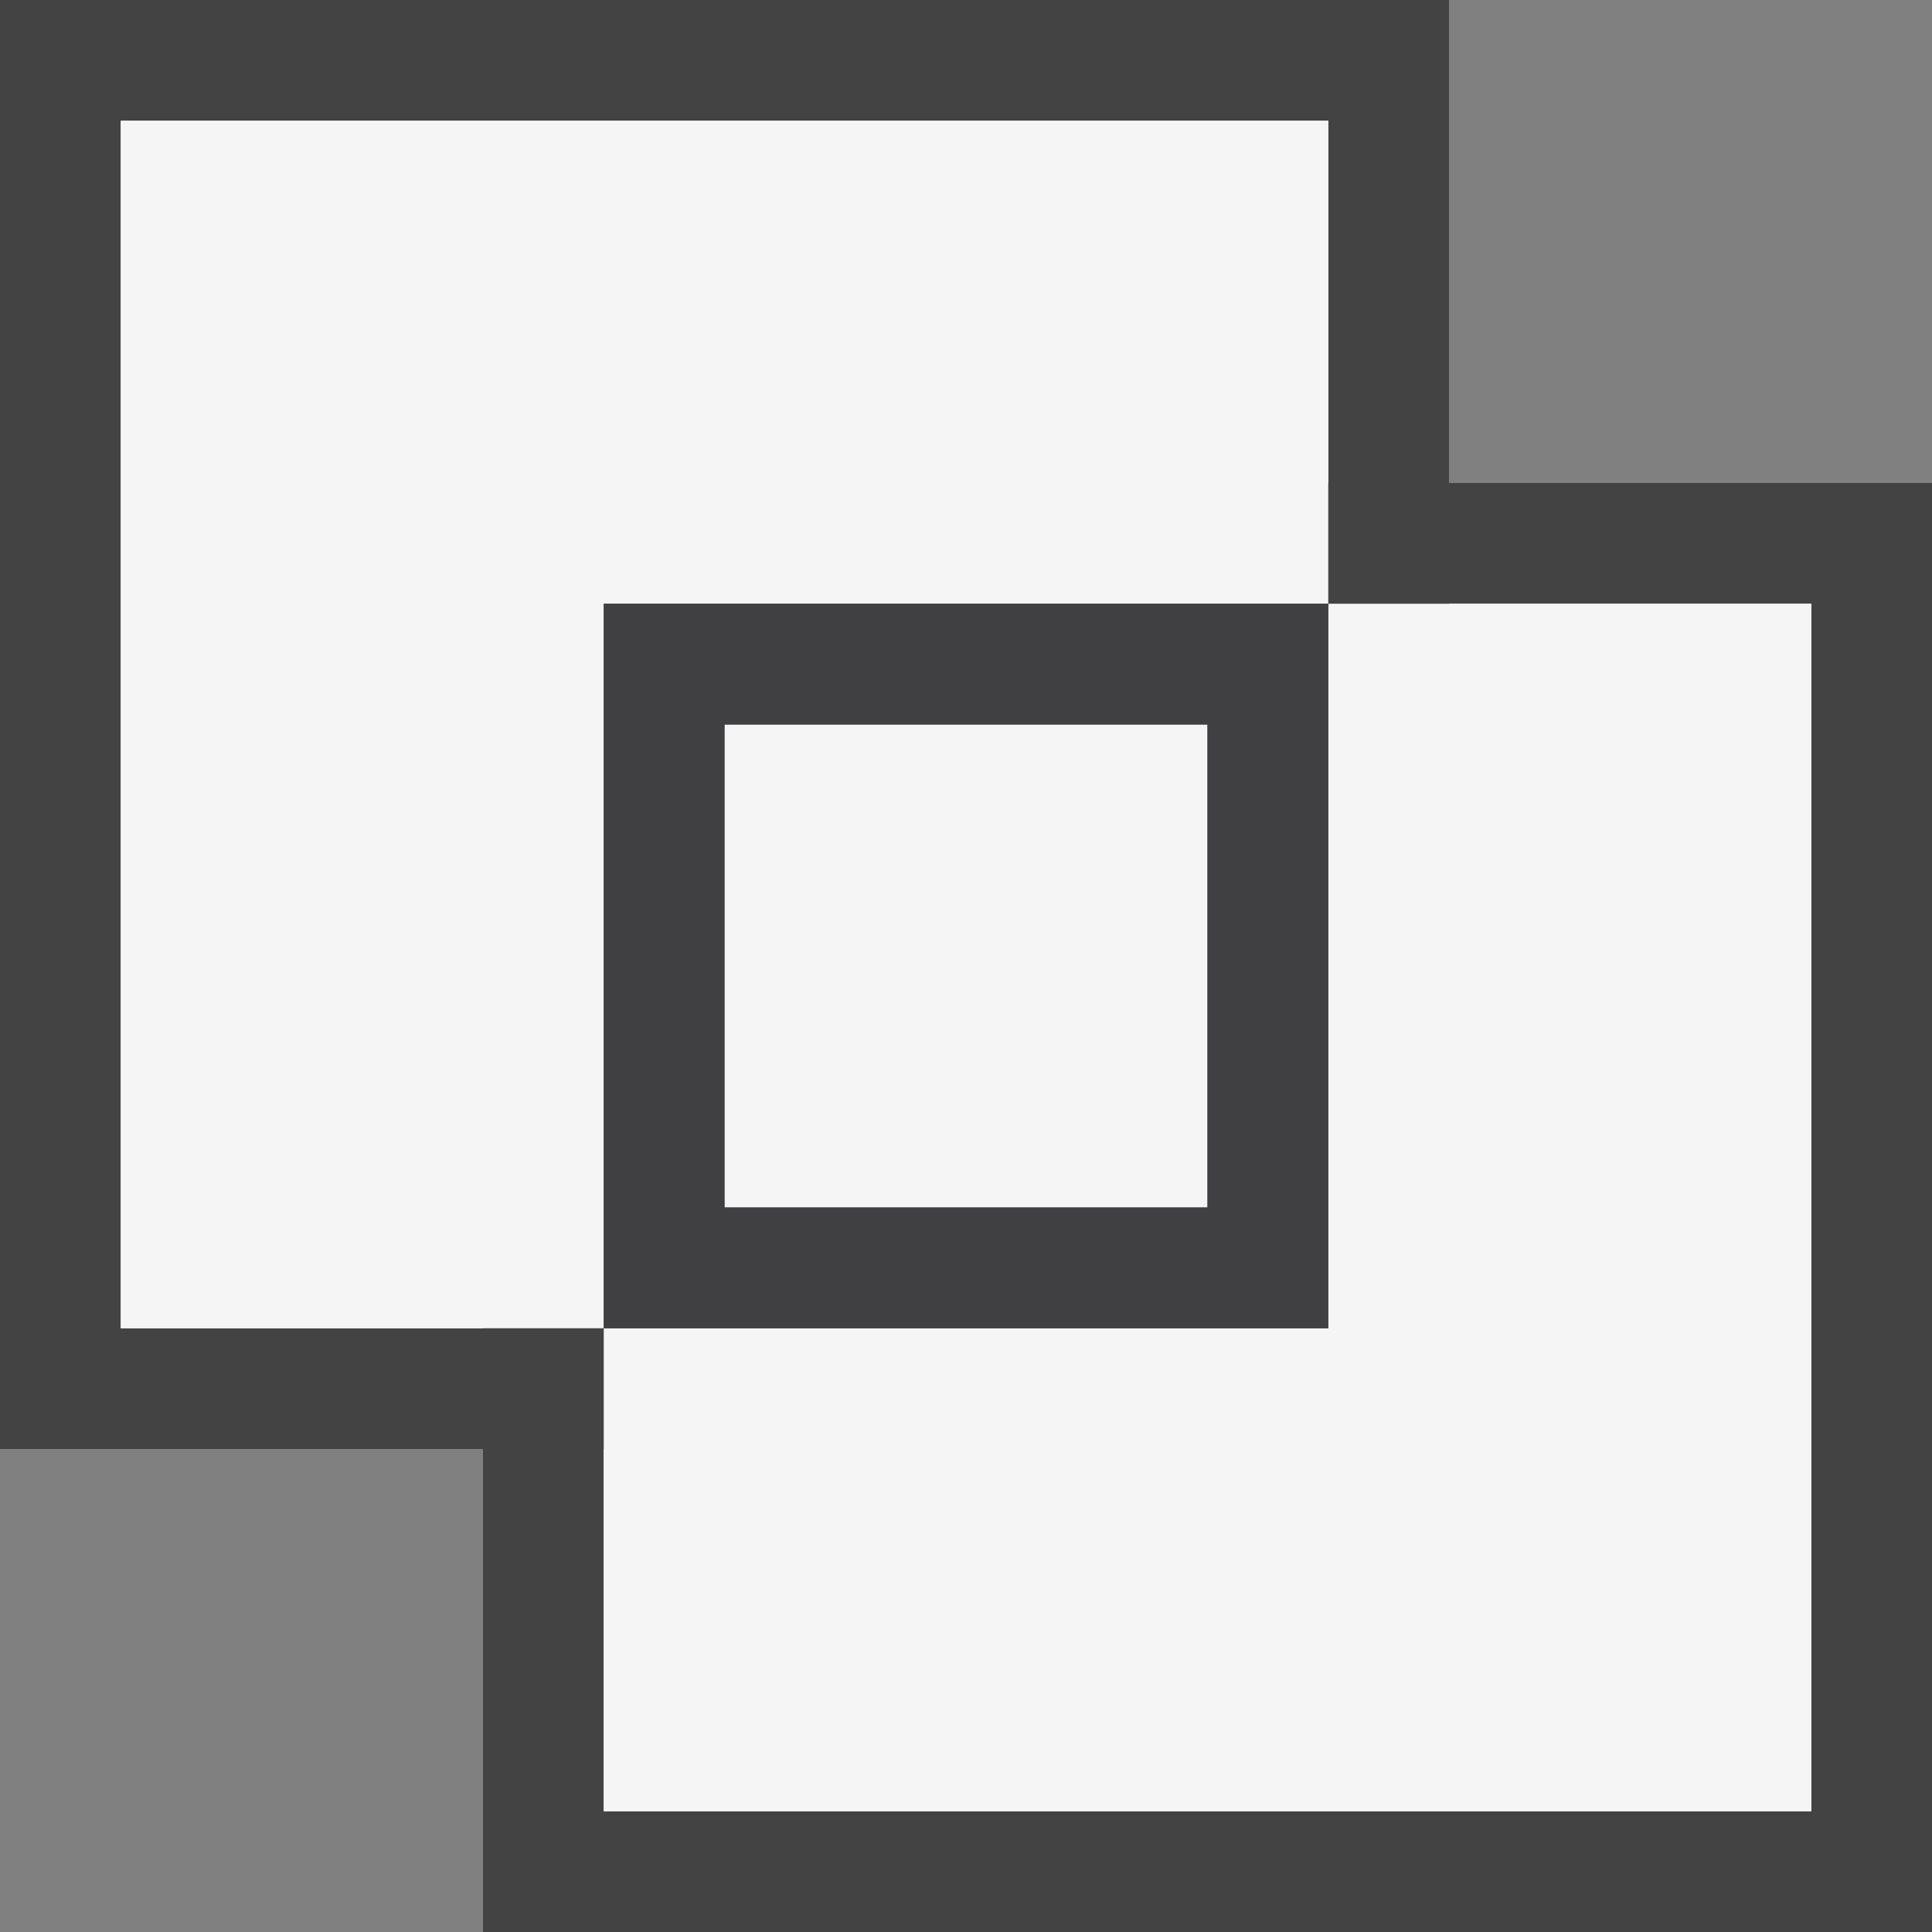 <svg xmlns="http://www.w3.org/2000/svg" viewBox="0 0 16 16"><rect x="0" y="0" width="16" height="16" fill="#808080" stroke="none"/><style>.st0{fill:#434343}.st1{opacity:0;fill:#fff}.st2{fill:#f5f5f5}.st3{fill:#403F41}</style><g id="outline"><path class="st0" d="M12 4V0H0v12h4v4h12V4h-4z"/><path class="st1" d="M0 0h16v16H0z"/></g><g id="icon_x5F_bg"><path class="st2" d="M2 2h8v2h1V1H1v10h3v-1H2zM12 5v1h2v8H6v-2H5v3h10V5z"/><path class="st2" d="M6 6h4v4H6z"/><path class="st2" d="M11 5V1H1v10h4V5z"/><path class="st2" d="M11 5v6H5v4h10V5z"/></g><path class="st3" d="M5 5v6h6V5H5zm5 5H6V6h4v4z" id="icon_x5F_fg"/></svg>